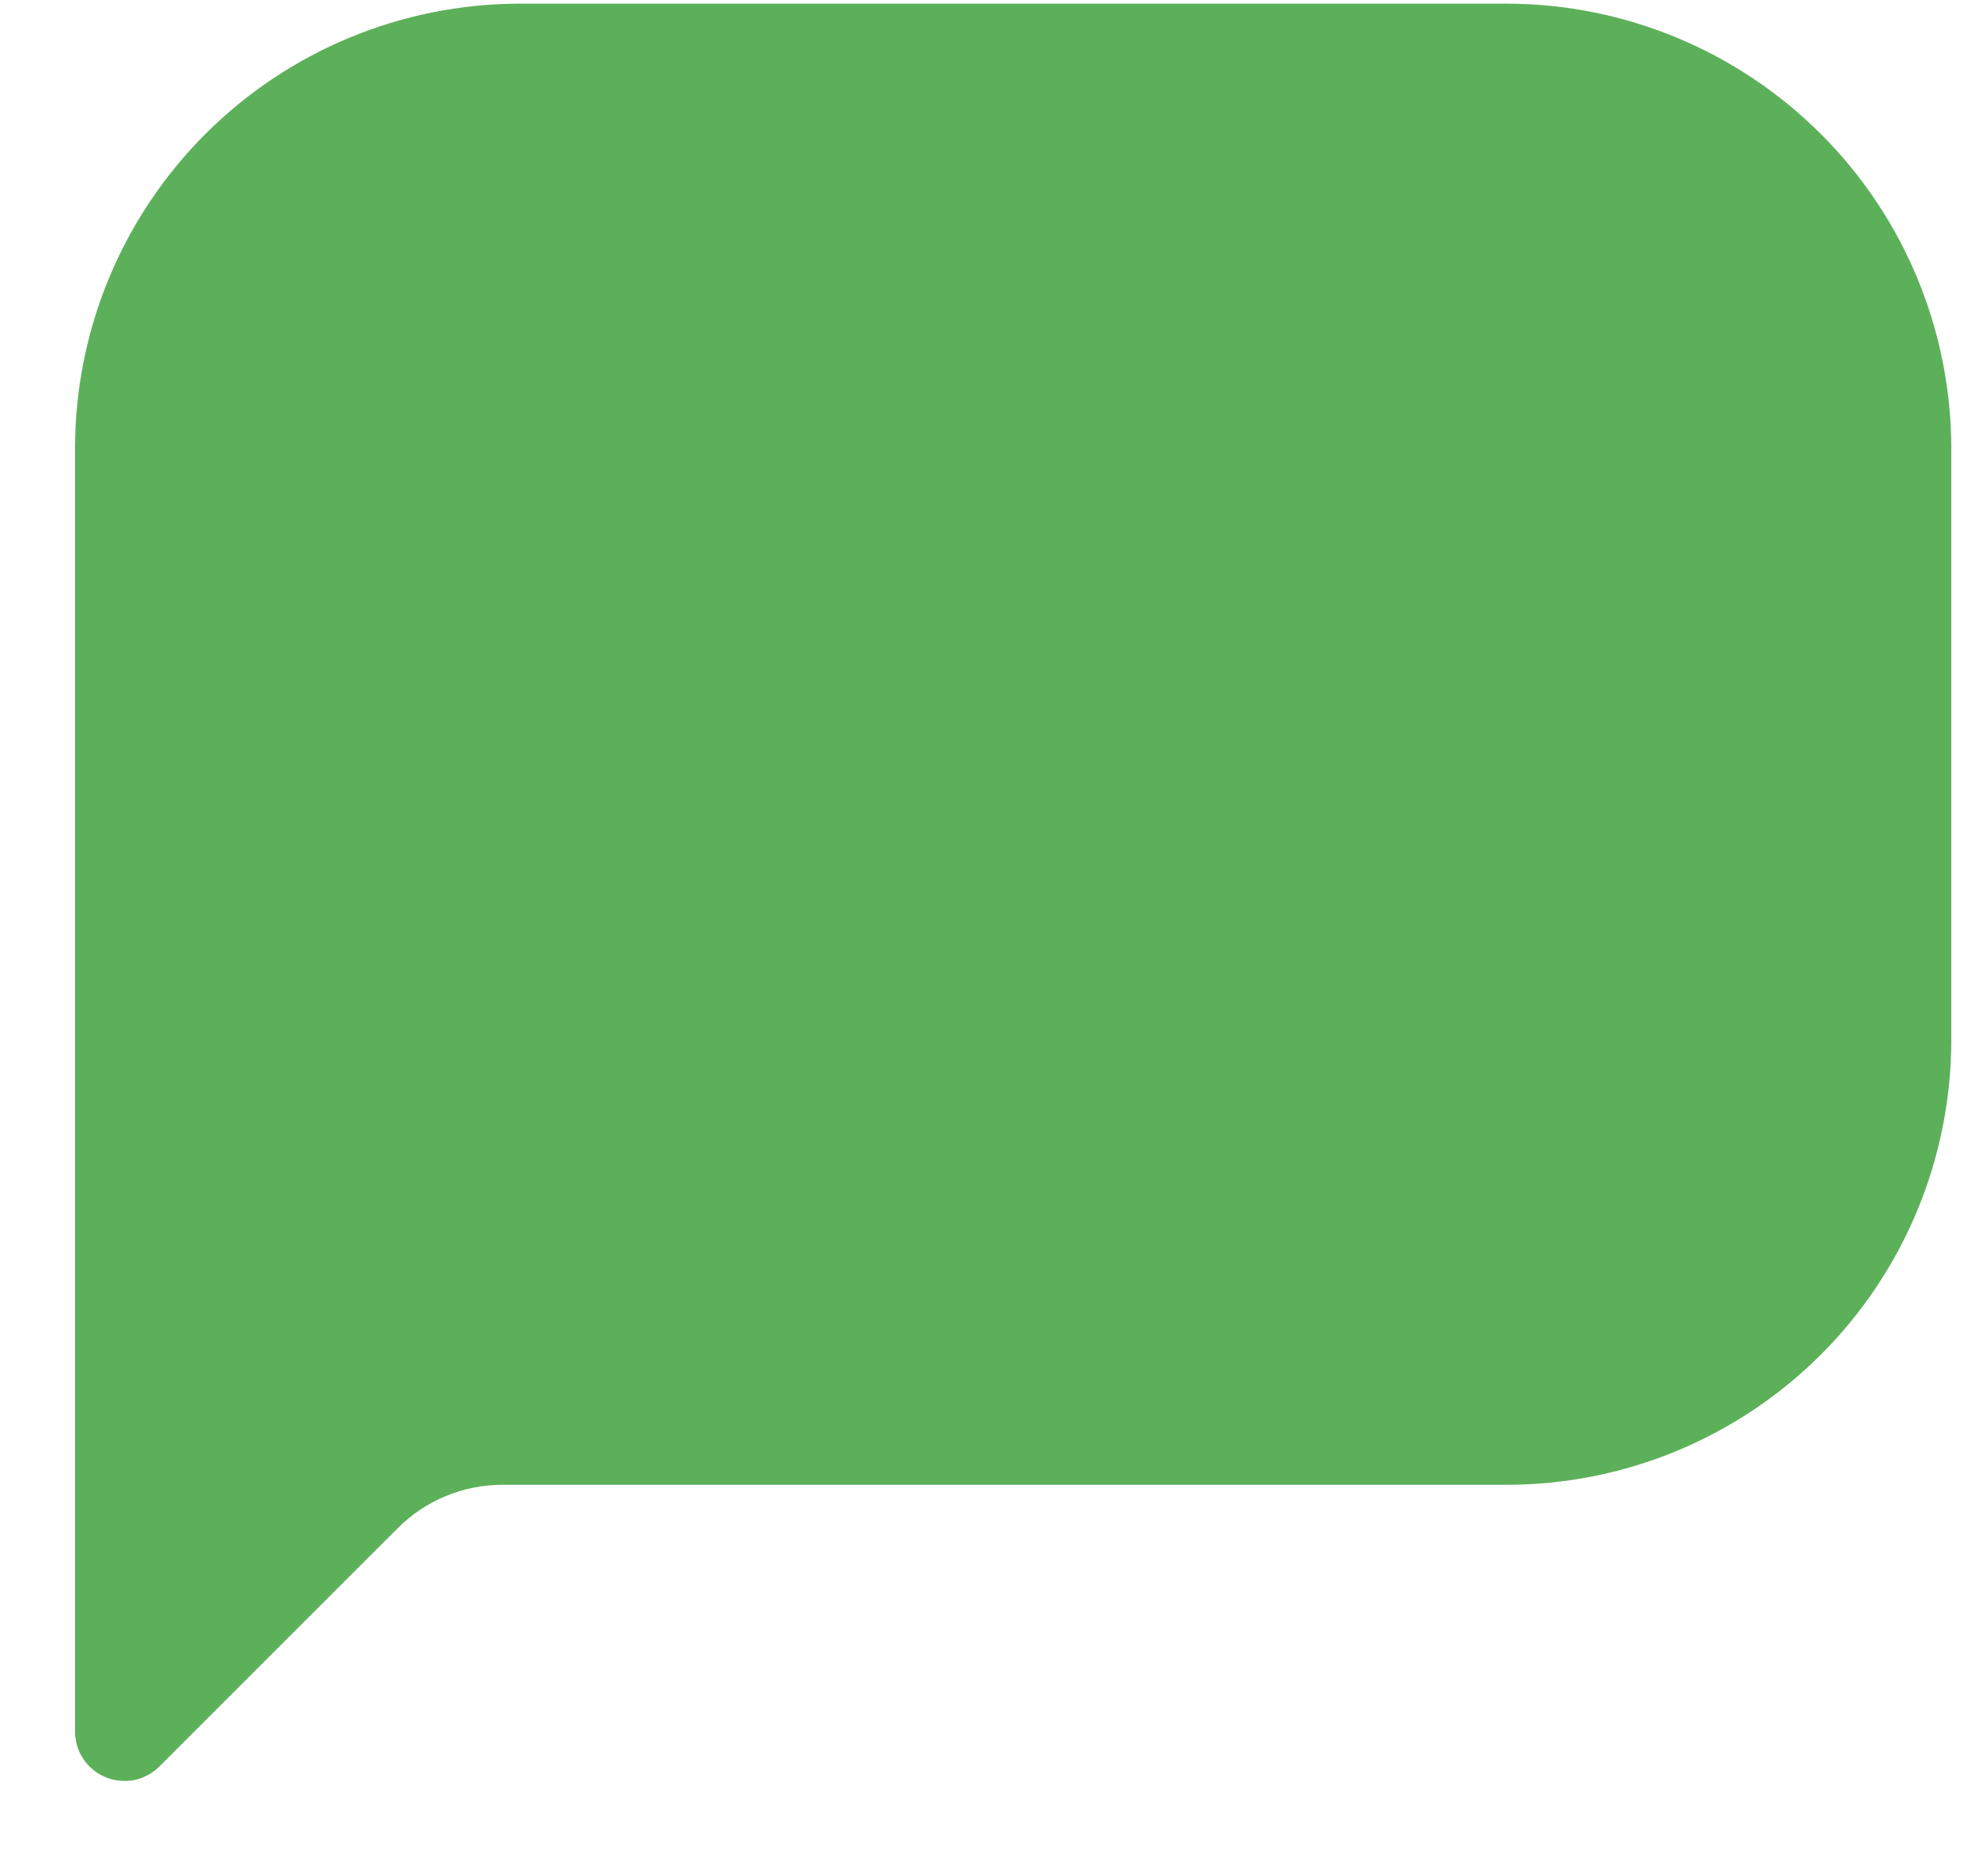 <svg width="20" height="19" viewBox="0 0 20 19" fill="none" xmlns="http://www.w3.org/2000/svg">
<path d="M19.76 4.538V10.538C19.758 11.731 19.284 12.875 18.44 13.719C17.596 14.562 16.453 15.037 15.26 15.038H5.089C4.892 15.038 4.696 15.076 4.514 15.152C4.332 15.227 4.167 15.338 4.028 15.477L1.614 17.891C1.567 17.938 1.512 17.974 1.451 18C1.391 18.025 1.325 18.038 1.26 18.037C1.194 18.037 1.129 18.024 1.069 17.999C0.977 17.962 0.899 17.897 0.844 17.815C0.789 17.733 0.76 17.636 0.76 17.537V4.537C0.761 3.344 1.236 2.201 2.08 1.357C2.923 0.514 4.067 0.039 5.26 0.037H15.26C16.453 0.039 17.596 0.514 18.44 1.358C19.284 2.201 19.758 3.345 19.76 4.538Z" fill="#5DB05A"/>
</svg>
